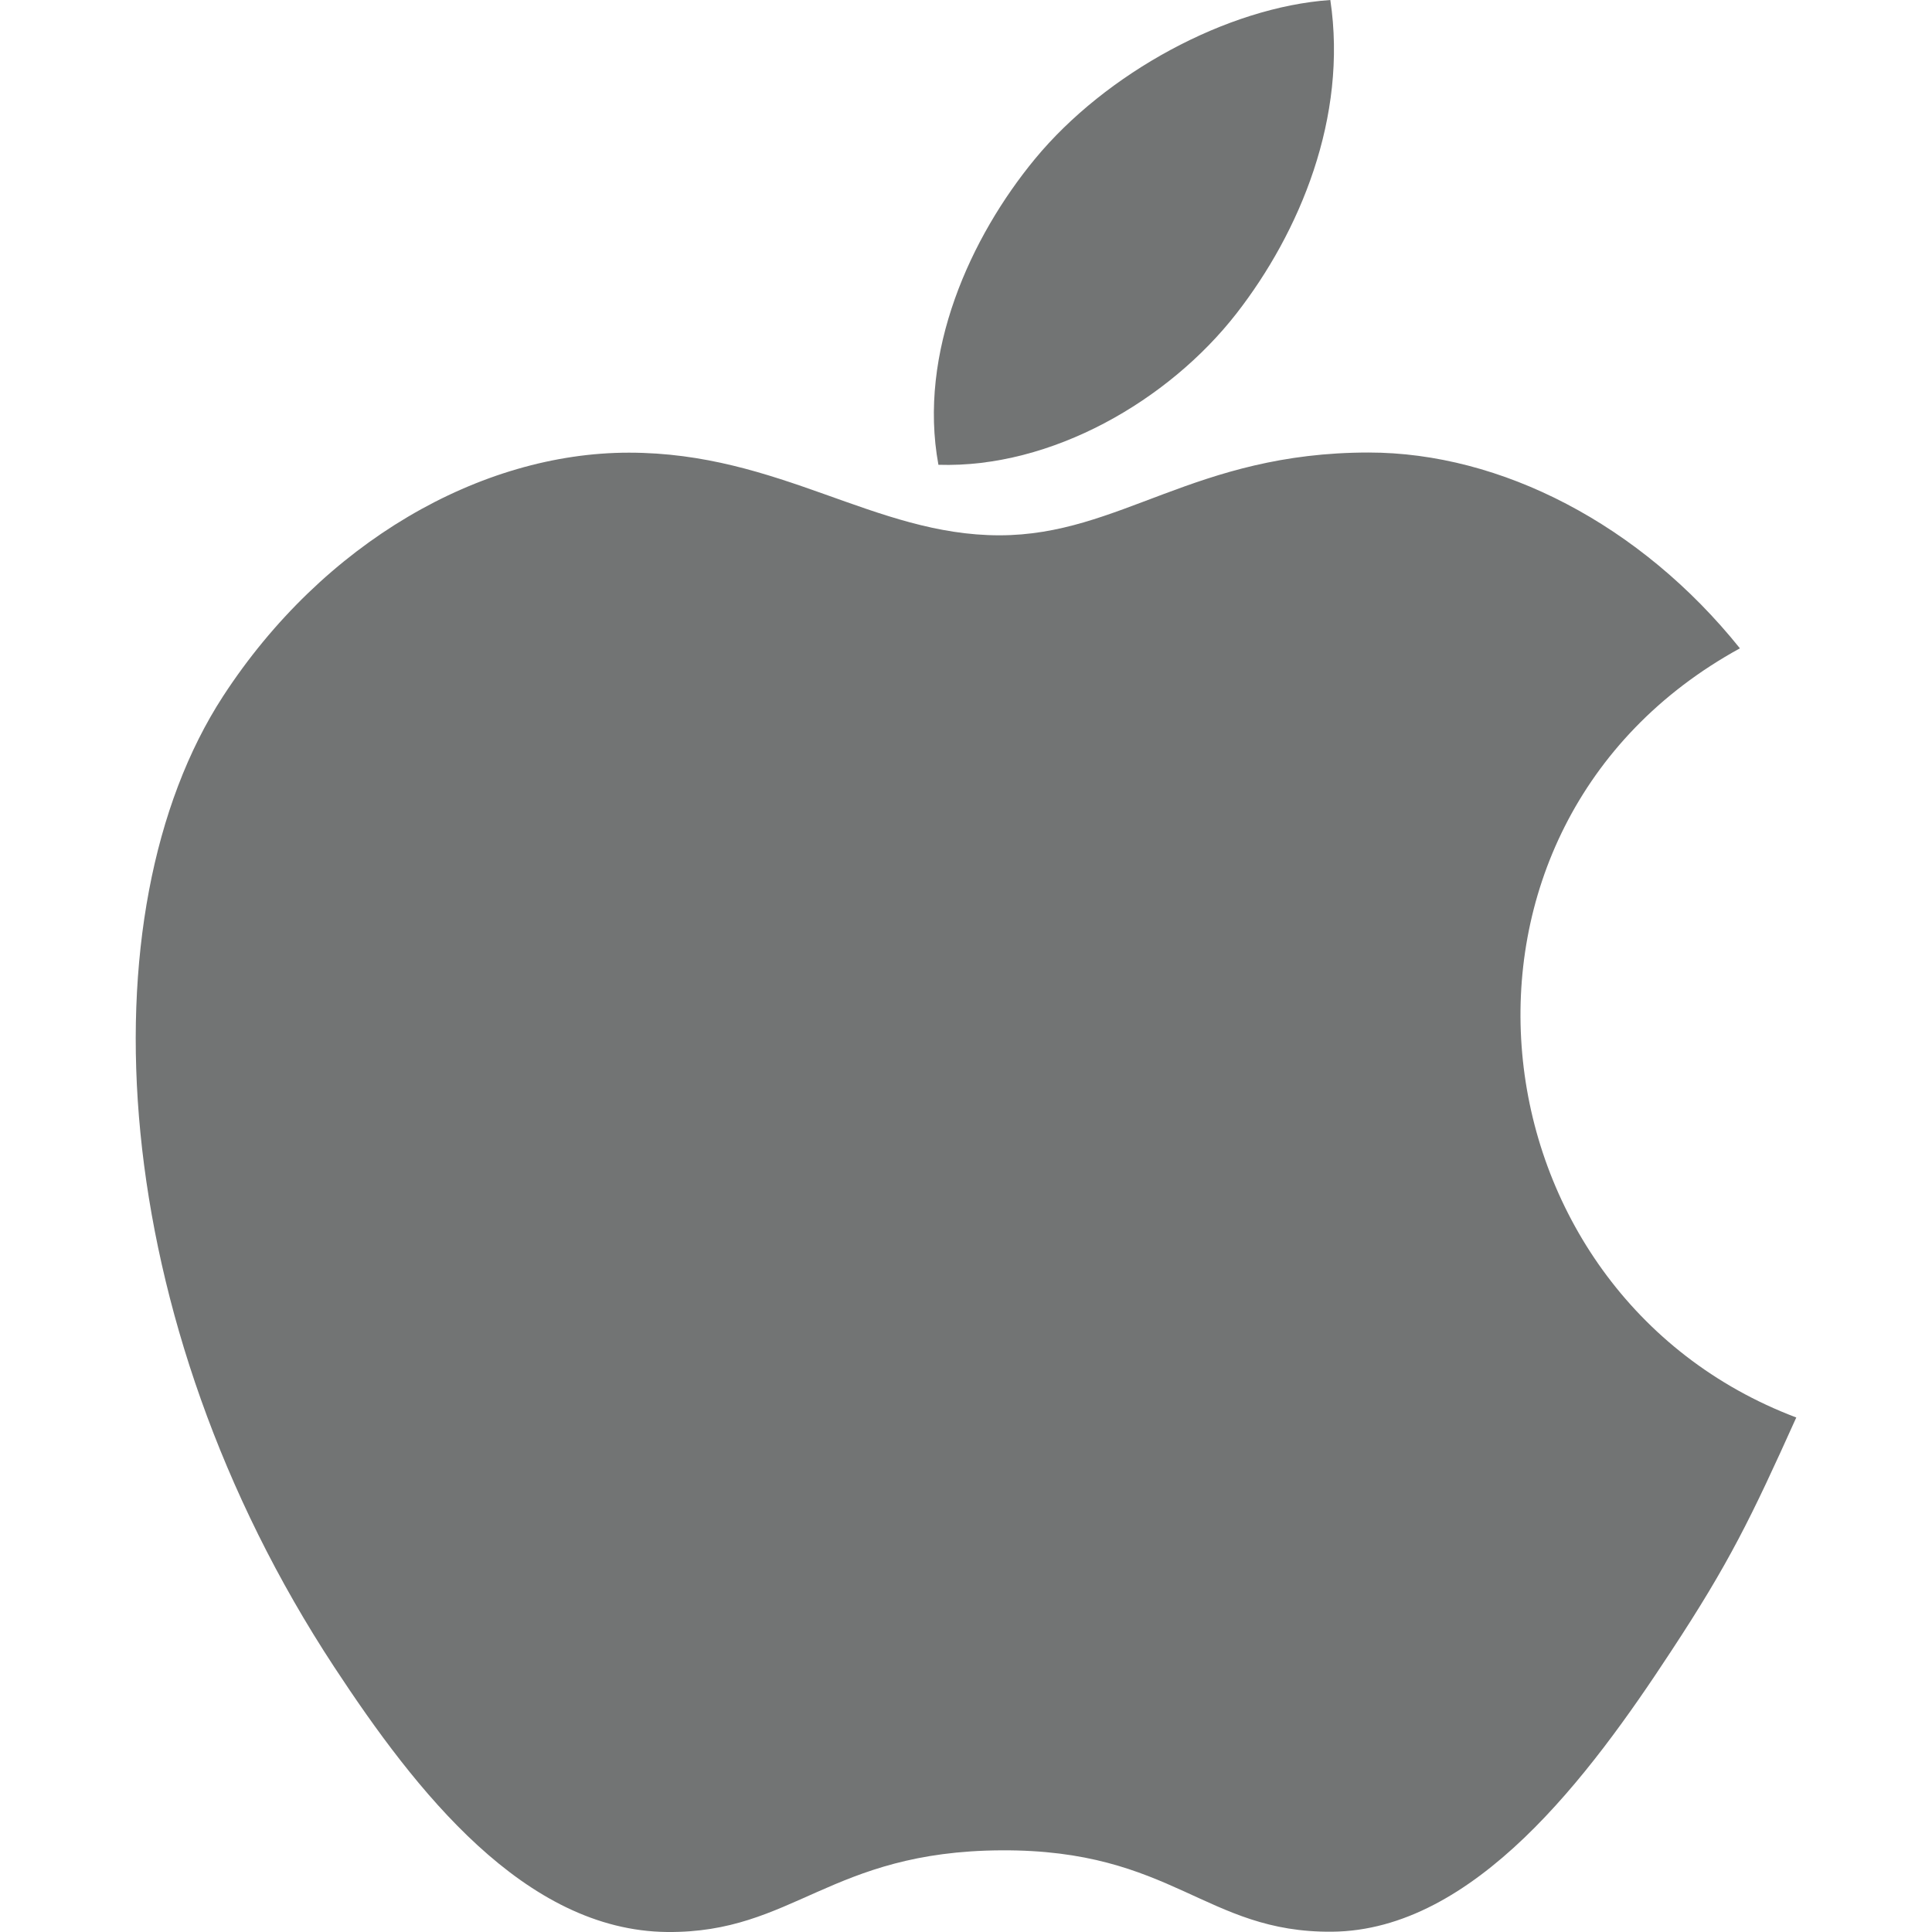 <svg width="40" height="40" viewBox="0 0 40 40" fill="none" xmlns="http://www.w3.org/2000/svg">
<g clip-path="url(#clip0_152_2997)">
<path fill-rule="evenodd" clip-rule="evenodd" d="M37.191 29.346C36.252 31.429 35.803 32.357 34.592 34.197C32.906 36.769 30.526 39.969 27.577 39.994C24.954 40.017 24.283 38.289 20.729 38.309C17.174 38.329 16.431 40.023 13.814 40C10.863 39.971 8.609 37.086 6.92 34.514C2.2 27.331 1.706 18.897 4.617 14.417C6.689 11.232 9.951 9.372 13.02 9.372C16.146 9.372 18.106 11.083 20.692 11.083C23.197 11.083 24.726 9.369 28.337 9.369C31.069 9.369 33.963 10.854 36.023 13.423C29.269 17.126 30.366 26.771 37.194 29.349L37.191 29.346Z" fill="#727474"/>
<path fill-rule="evenodd" clip-rule="evenodd" d="M25.597 6.494C26.909 4.809 27.906 2.429 27.543 0C25.4 0.149 22.894 1.514 21.429 3.289C20.097 4.903 19 7.297 19.429 9.623C21.771 9.697 24.191 8.297 25.597 6.494Z" fill="#727474"/>
</g>
<defs>
<clipPath id="clip0_152_2997">
<rect width="40" height="40" fill="white"/>
</clipPath>
</defs>
</svg>
